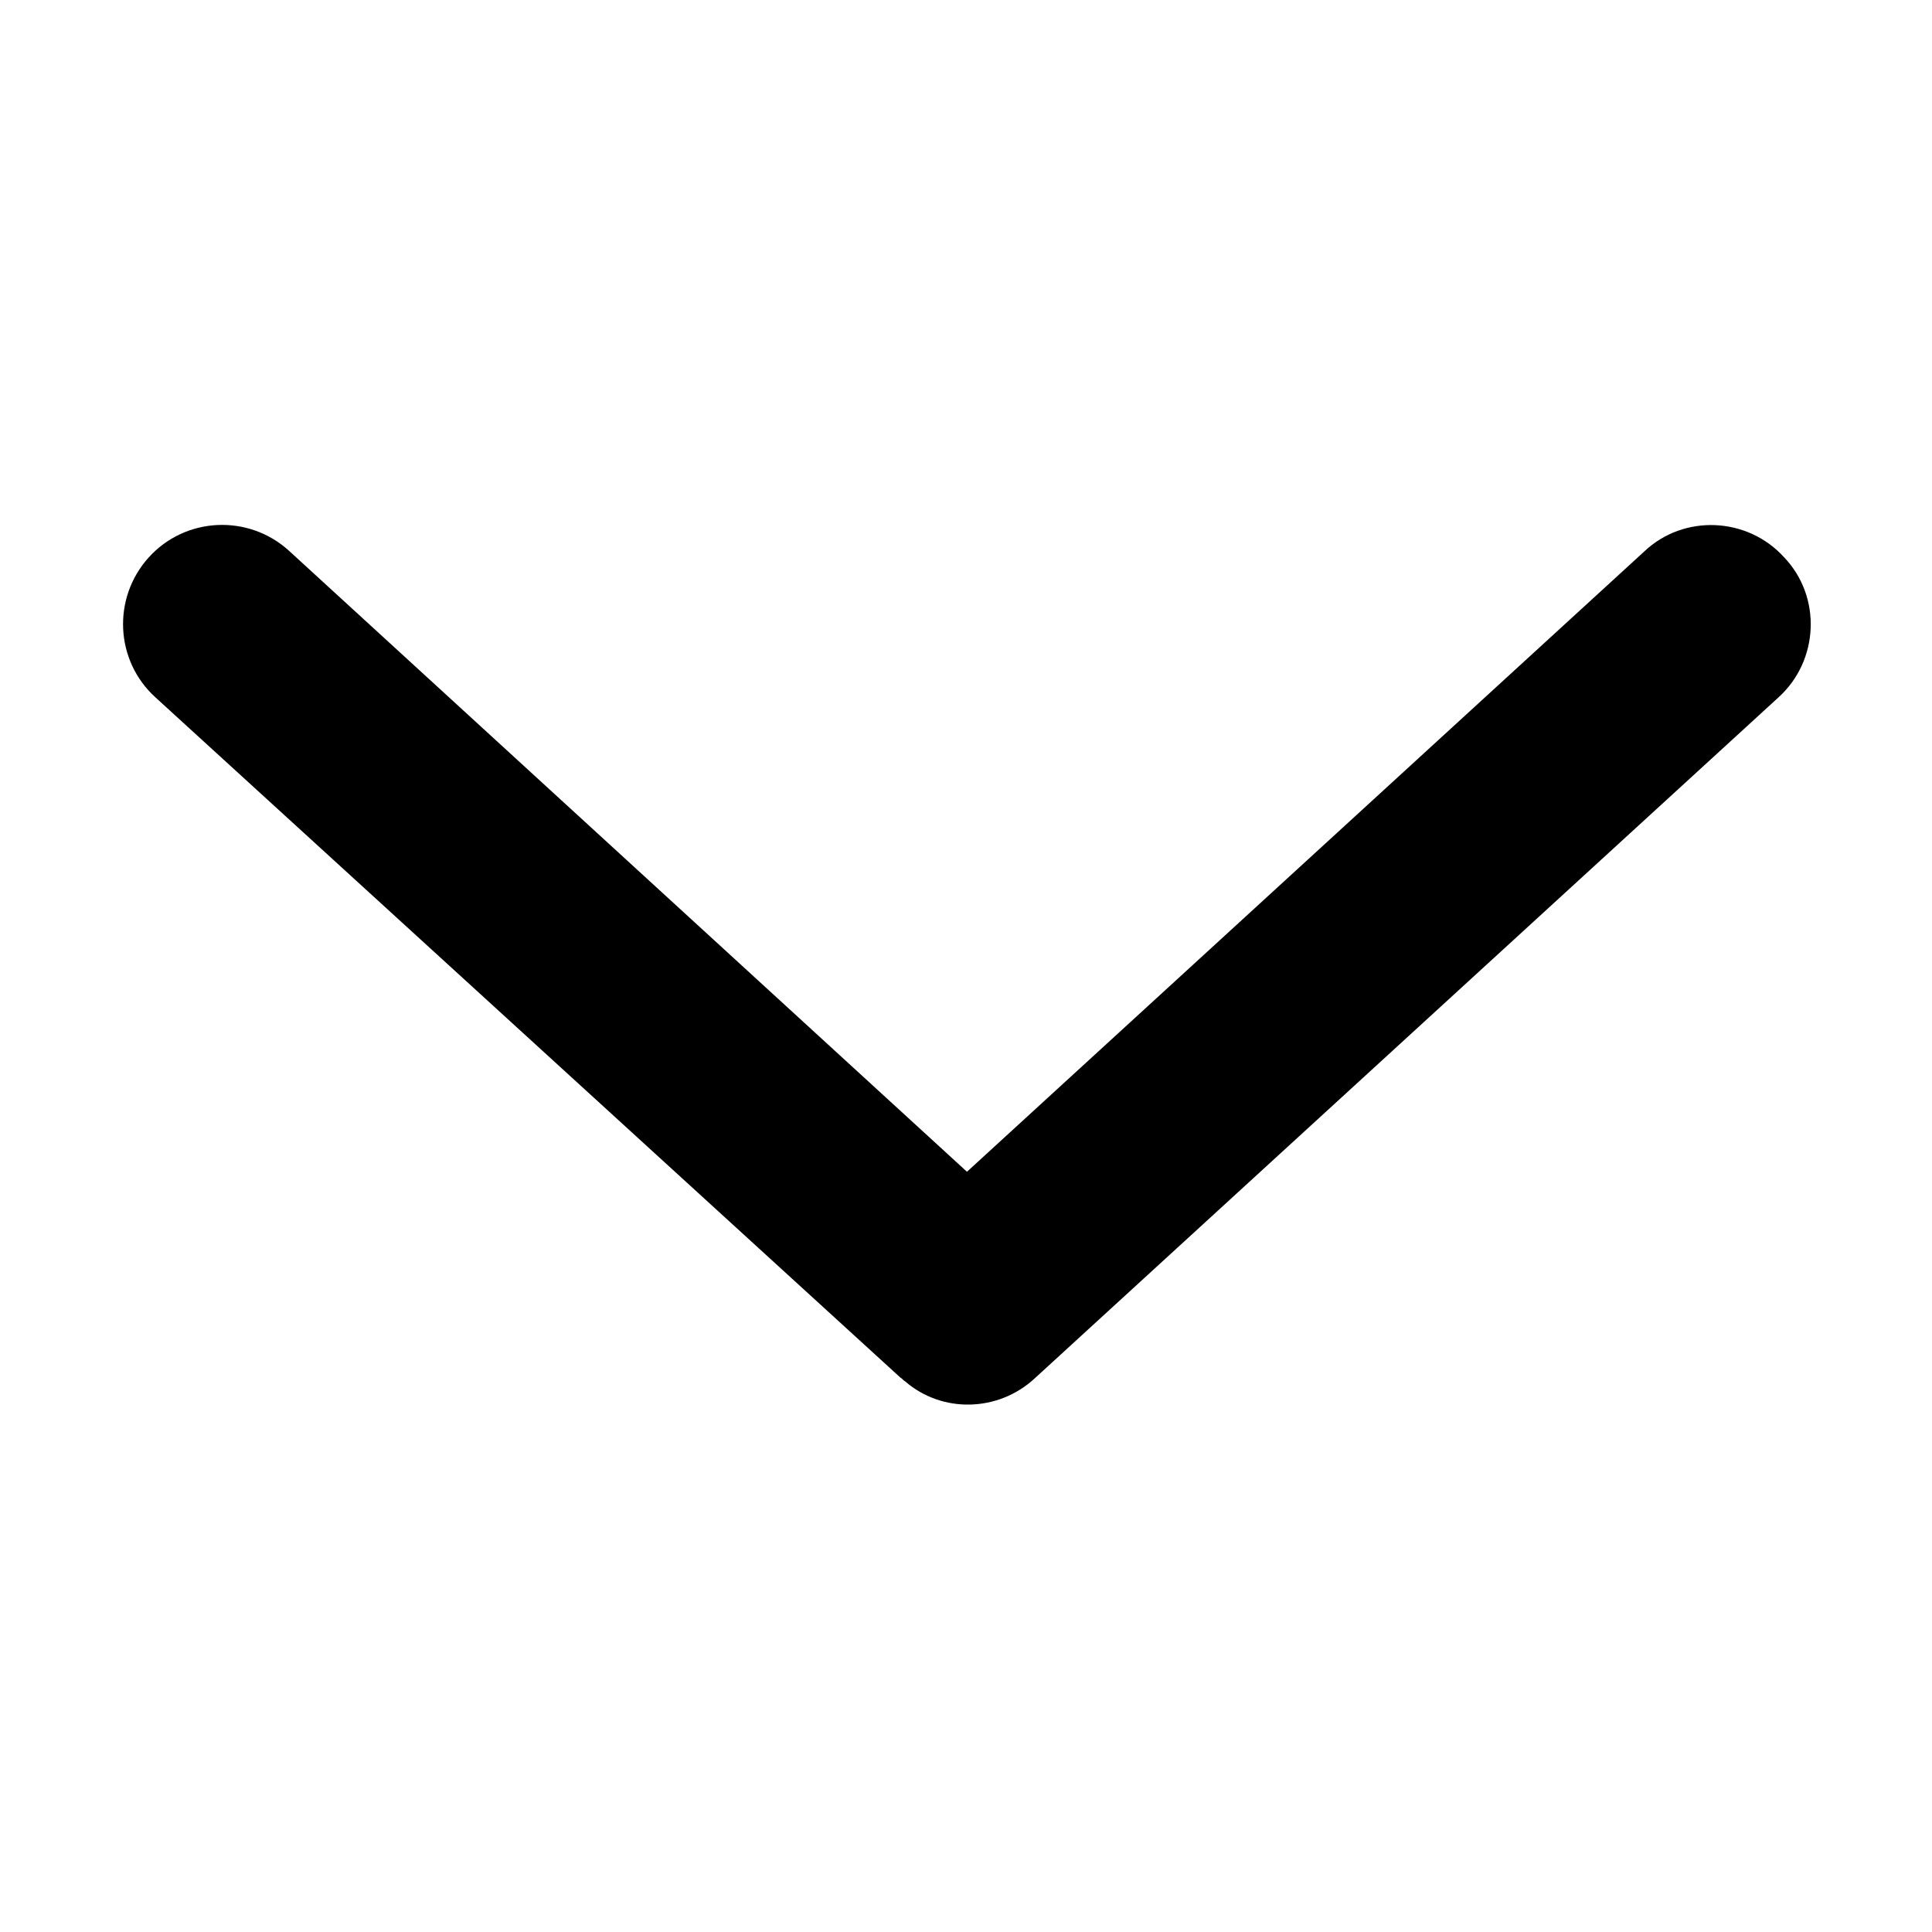 <?xml version="1.0" standalone="no"?><!DOCTYPE svg PUBLIC "-//W3C//DTD SVG 1.1//EN" "http://www.w3.org/Graphics/SVG/1.1/DTD/svg11.dtd"><svg class="icon" width="200px" height="200.00px" viewBox="0 0 1024 1024" version="1.1" xmlns="http://www.w3.org/2000/svg"><path d="M548.352 730.624l394.24-360.96c21.504-19.456 23.04-53.248 3.072-74.24-19.456-21.504-53.248-23.04-74.24-3.072l-358.912 328.704L153.088 291.84c-21.504-19.456-54.784-17.92-74.24 3.584-19.456 21.504-17.92 54.784 3.584 74.24l394.752 360.448c1.024 0.512 1.536 1.536 2.56 2.048 19.456 16.896 49.152 16.384 68.608-1.536z" /></svg>